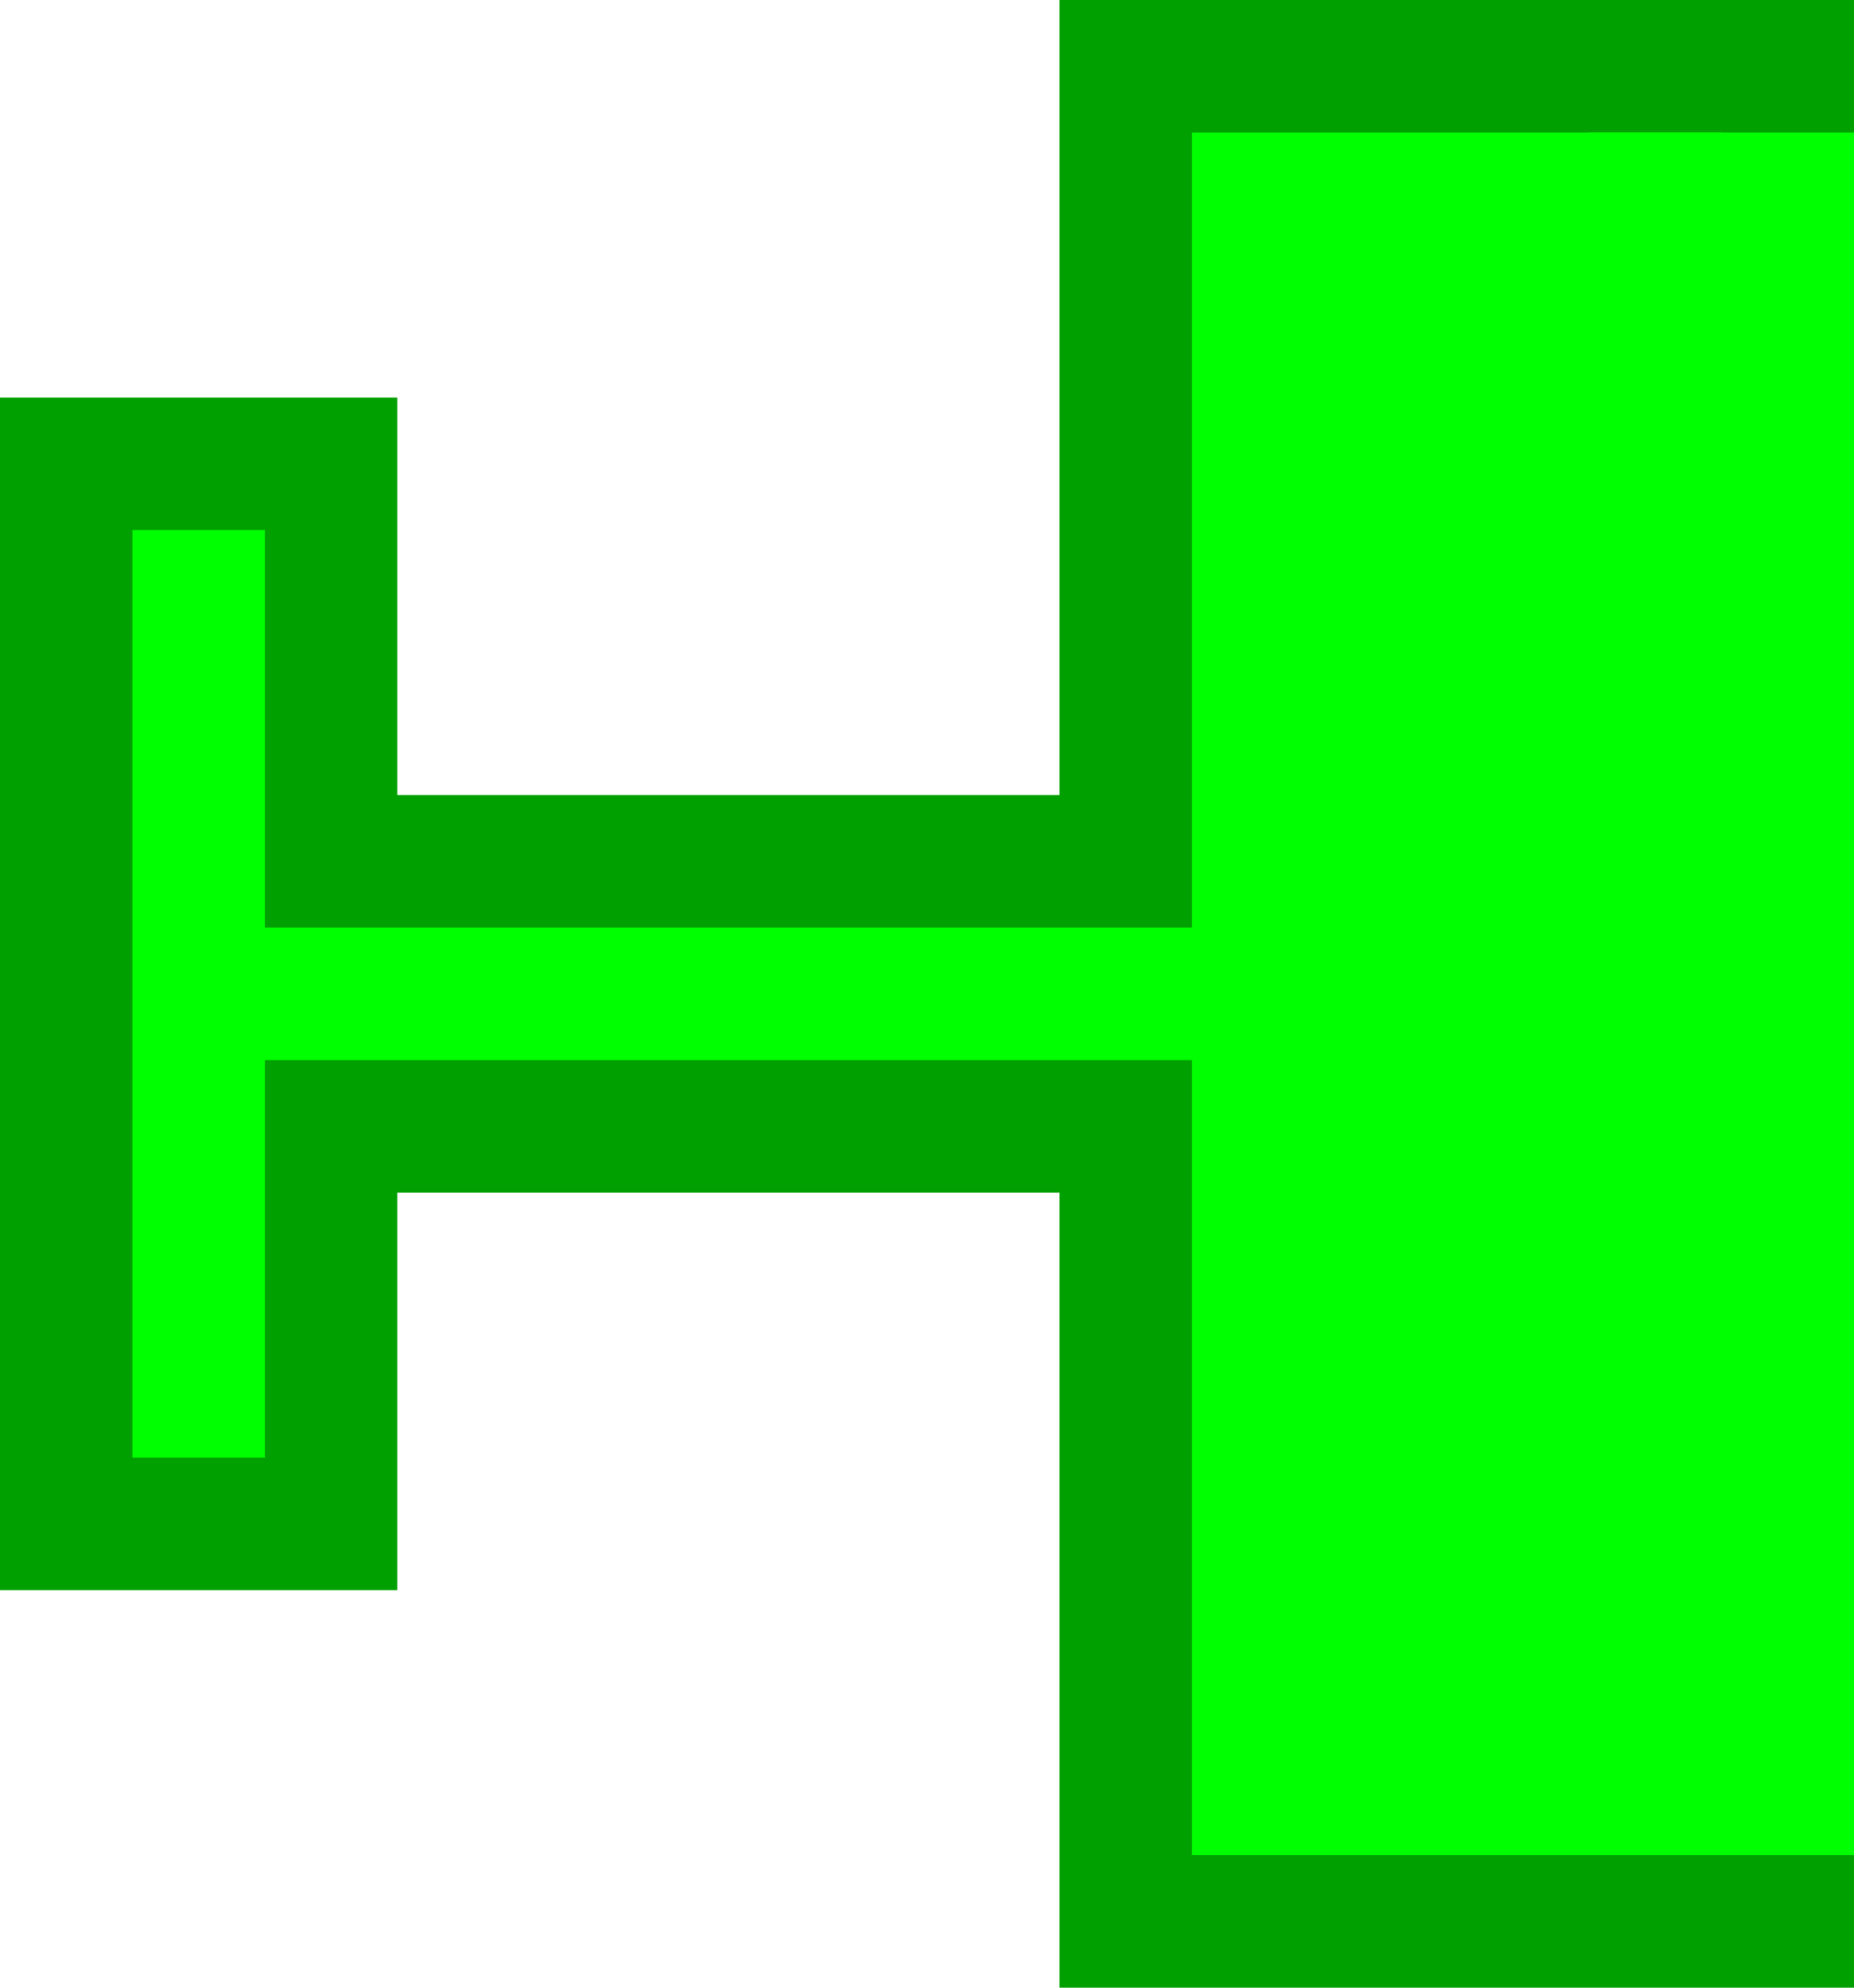 <?xml version="1.0" encoding="UTF-8" standalone="no"?>
<!-- Created with Inkscape (http://www.inkscape.org/) -->

<svg
   xmlns:dc="http://purl.org/dc/elements/1.1/"
   xmlns:cc="http://creativecommons.org/ns#"
   xmlns:rdf="http://www.w3.org/1999/02/22-rdf-syntax-ns#"
   xmlns:svg="http://www.w3.org/2000/svg"
   xmlns="http://www.w3.org/2000/svg"
   version="1.1"
   width="28"
   height="30"
   id="svg2">
  <defs
     id="defs10" />
  <path
     d="m 17,1 10,0 0,28 -10,0 0,-10 0,-2 -12,0 0,6 -4,0 0,-16 4,0 0,6 12,0 0,-2 z"
     id="path6"
     style="fill:#00ff00;fill-opacity:1;stroke:#00a000;stroke-width:2;stroke-linecap:round;stroke-opacity:1" />
  <rect
     width="4"
     height="26"
     x="24"
     y="2"
     id="rect3027"
     style="fill:#00ff00;fill-opacity:1;fill-rule:nonzero;stroke:none" />
</svg>
